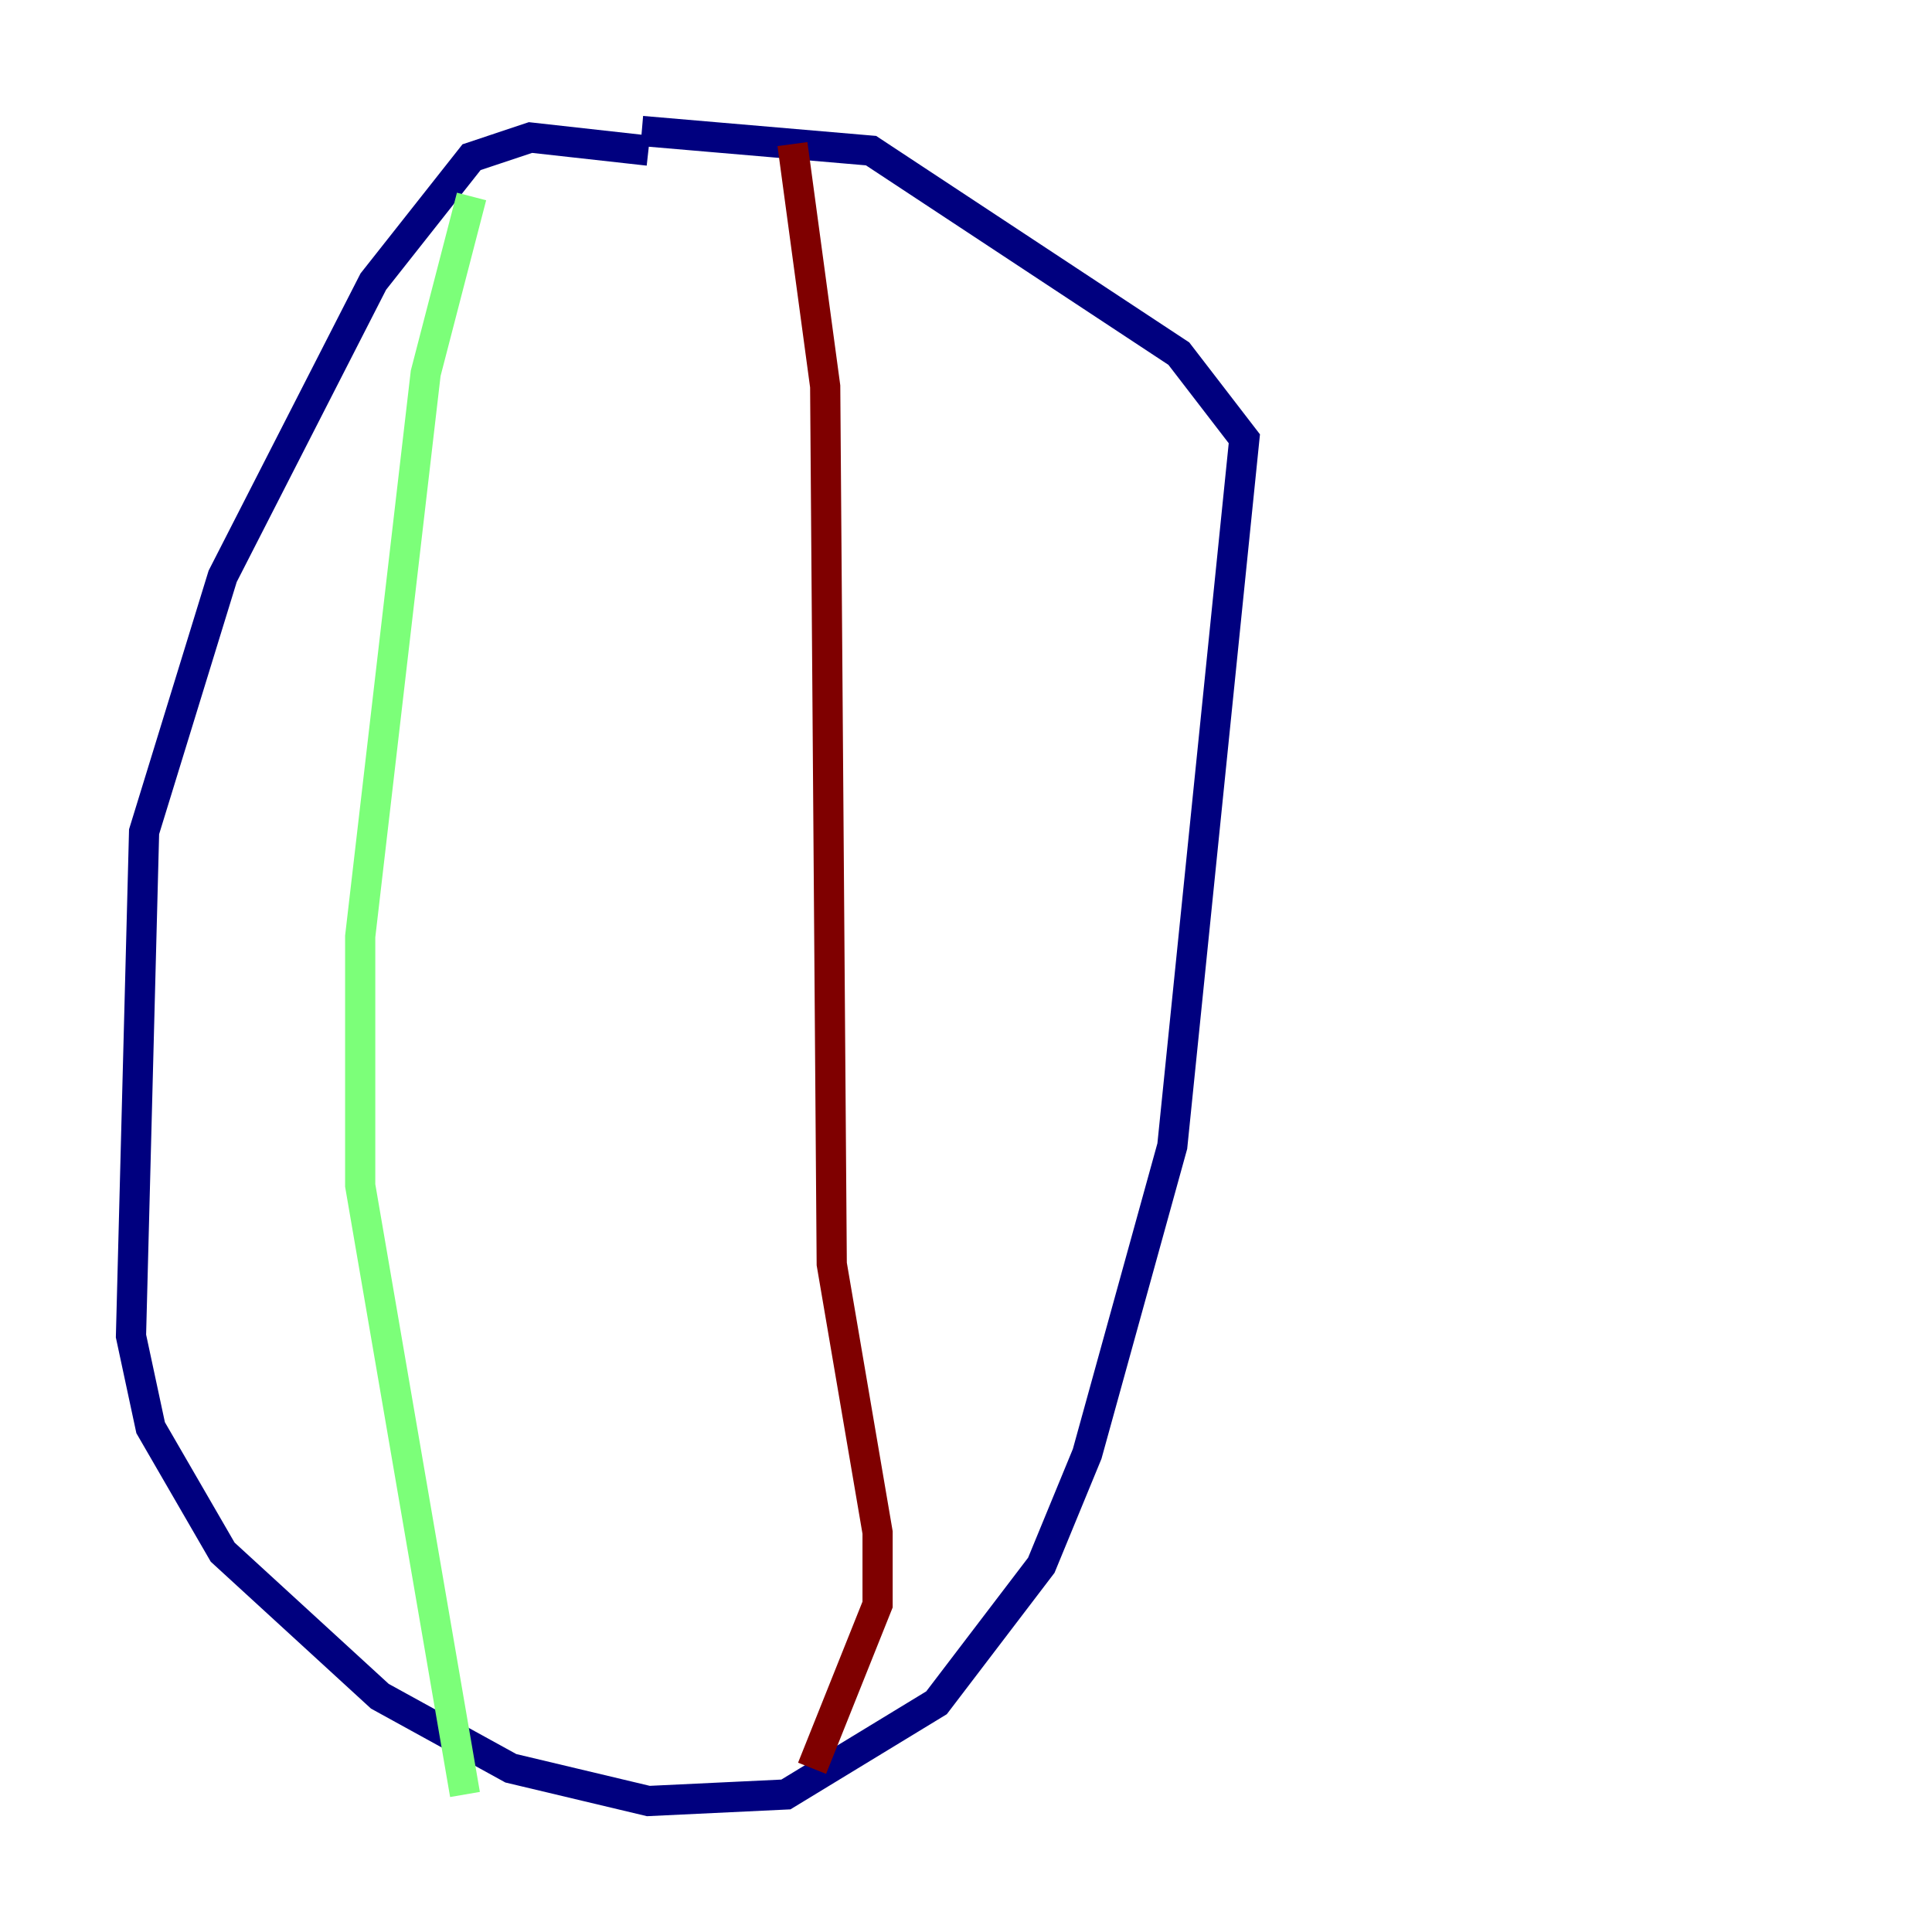 <?xml version="1.0" encoding="utf-8" ?>
<svg baseProfile="tiny" height="128" version="1.2" viewBox="0,0,128,128" width="128" xmlns="http://www.w3.org/2000/svg" xmlns:ev="http://www.w3.org/2001/xml-events" xmlns:xlink="http://www.w3.org/1999/xlink"><defs /><polyline fill="none" points="42.956,9.98 35.146,9.112 31.241,10.414 24.732,18.658 14.752,38.183 9.546,55.105 8.678,88.515 9.98,94.59 14.752,102.834 25.166,112.38 33.844,117.153 42.956,119.322 52.068,118.888 62.047,112.814 68.99,103.702 72.027,96.325 77.668,75.932 82.441,29.071 78.102,23.43 57.709,9.98 42.522,8.678" stroke="#00007f" stroke-width="2" /><polyline fill="none" points="31.241,13.017 28.203,24.732 23.864,62.047 23.864,78.536 30.807,118.888" stroke="#7cff79" stroke-width="2" /><polyline fill="none" points="52.502,9.546 54.671,25.6 55.105,83.742 58.142,101.532 58.142,106.305 53.803,117.153" stroke="#7f0000" stroke-width="2" /></svg>